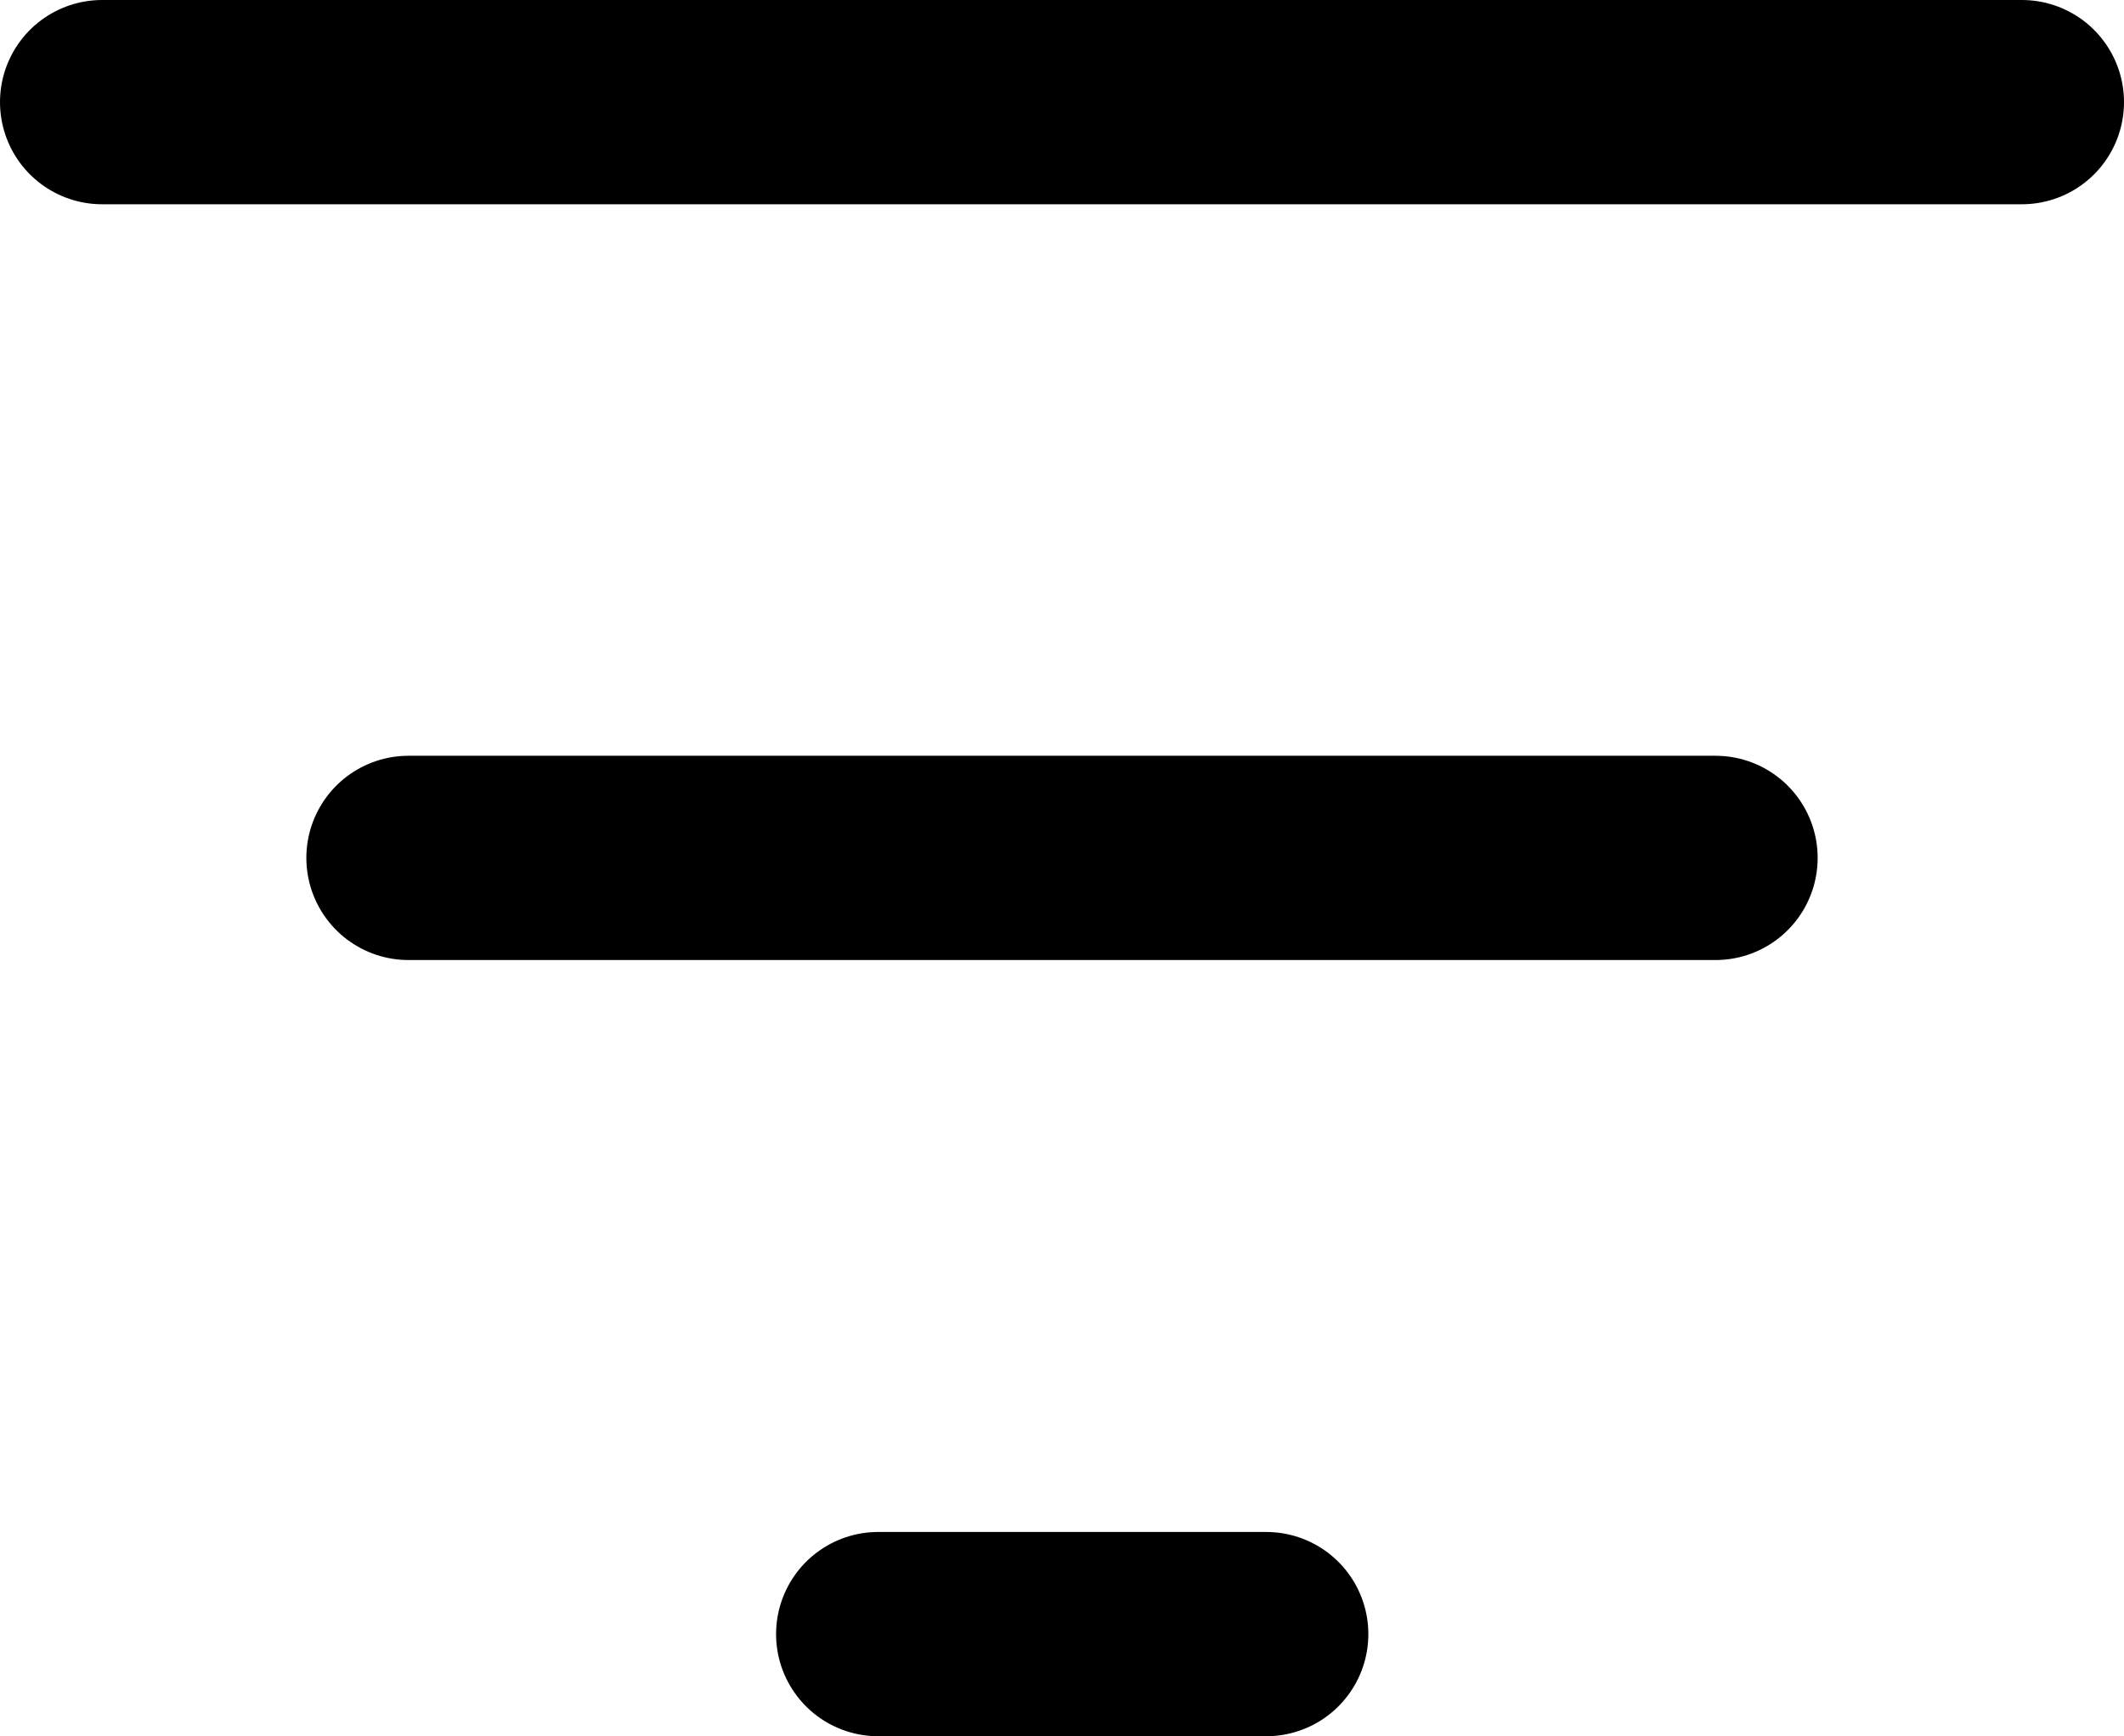 <svg xmlns="http://www.w3.org/2000/svg" viewBox="0 0 104 85"><defs><style>.cls-1{fill:none;stroke:#000;stroke-linecap:round;stroke-miterlimit:10;stroke-width:10px;}</style></defs><title>Asset 102todoapp</title><g id="Layer_2" data-name="Layer 2"><g id="Layer_2-2" data-name="Layer 2"><line class="cls-1" x1="5" y1="5" x2="99" y2="5"/><line class="cls-1" x1="20" y1="42" x2="84" y2="42"/><line class="cls-1" x1="43" y1="80" x2="62" y2="80"/></g></g></svg>